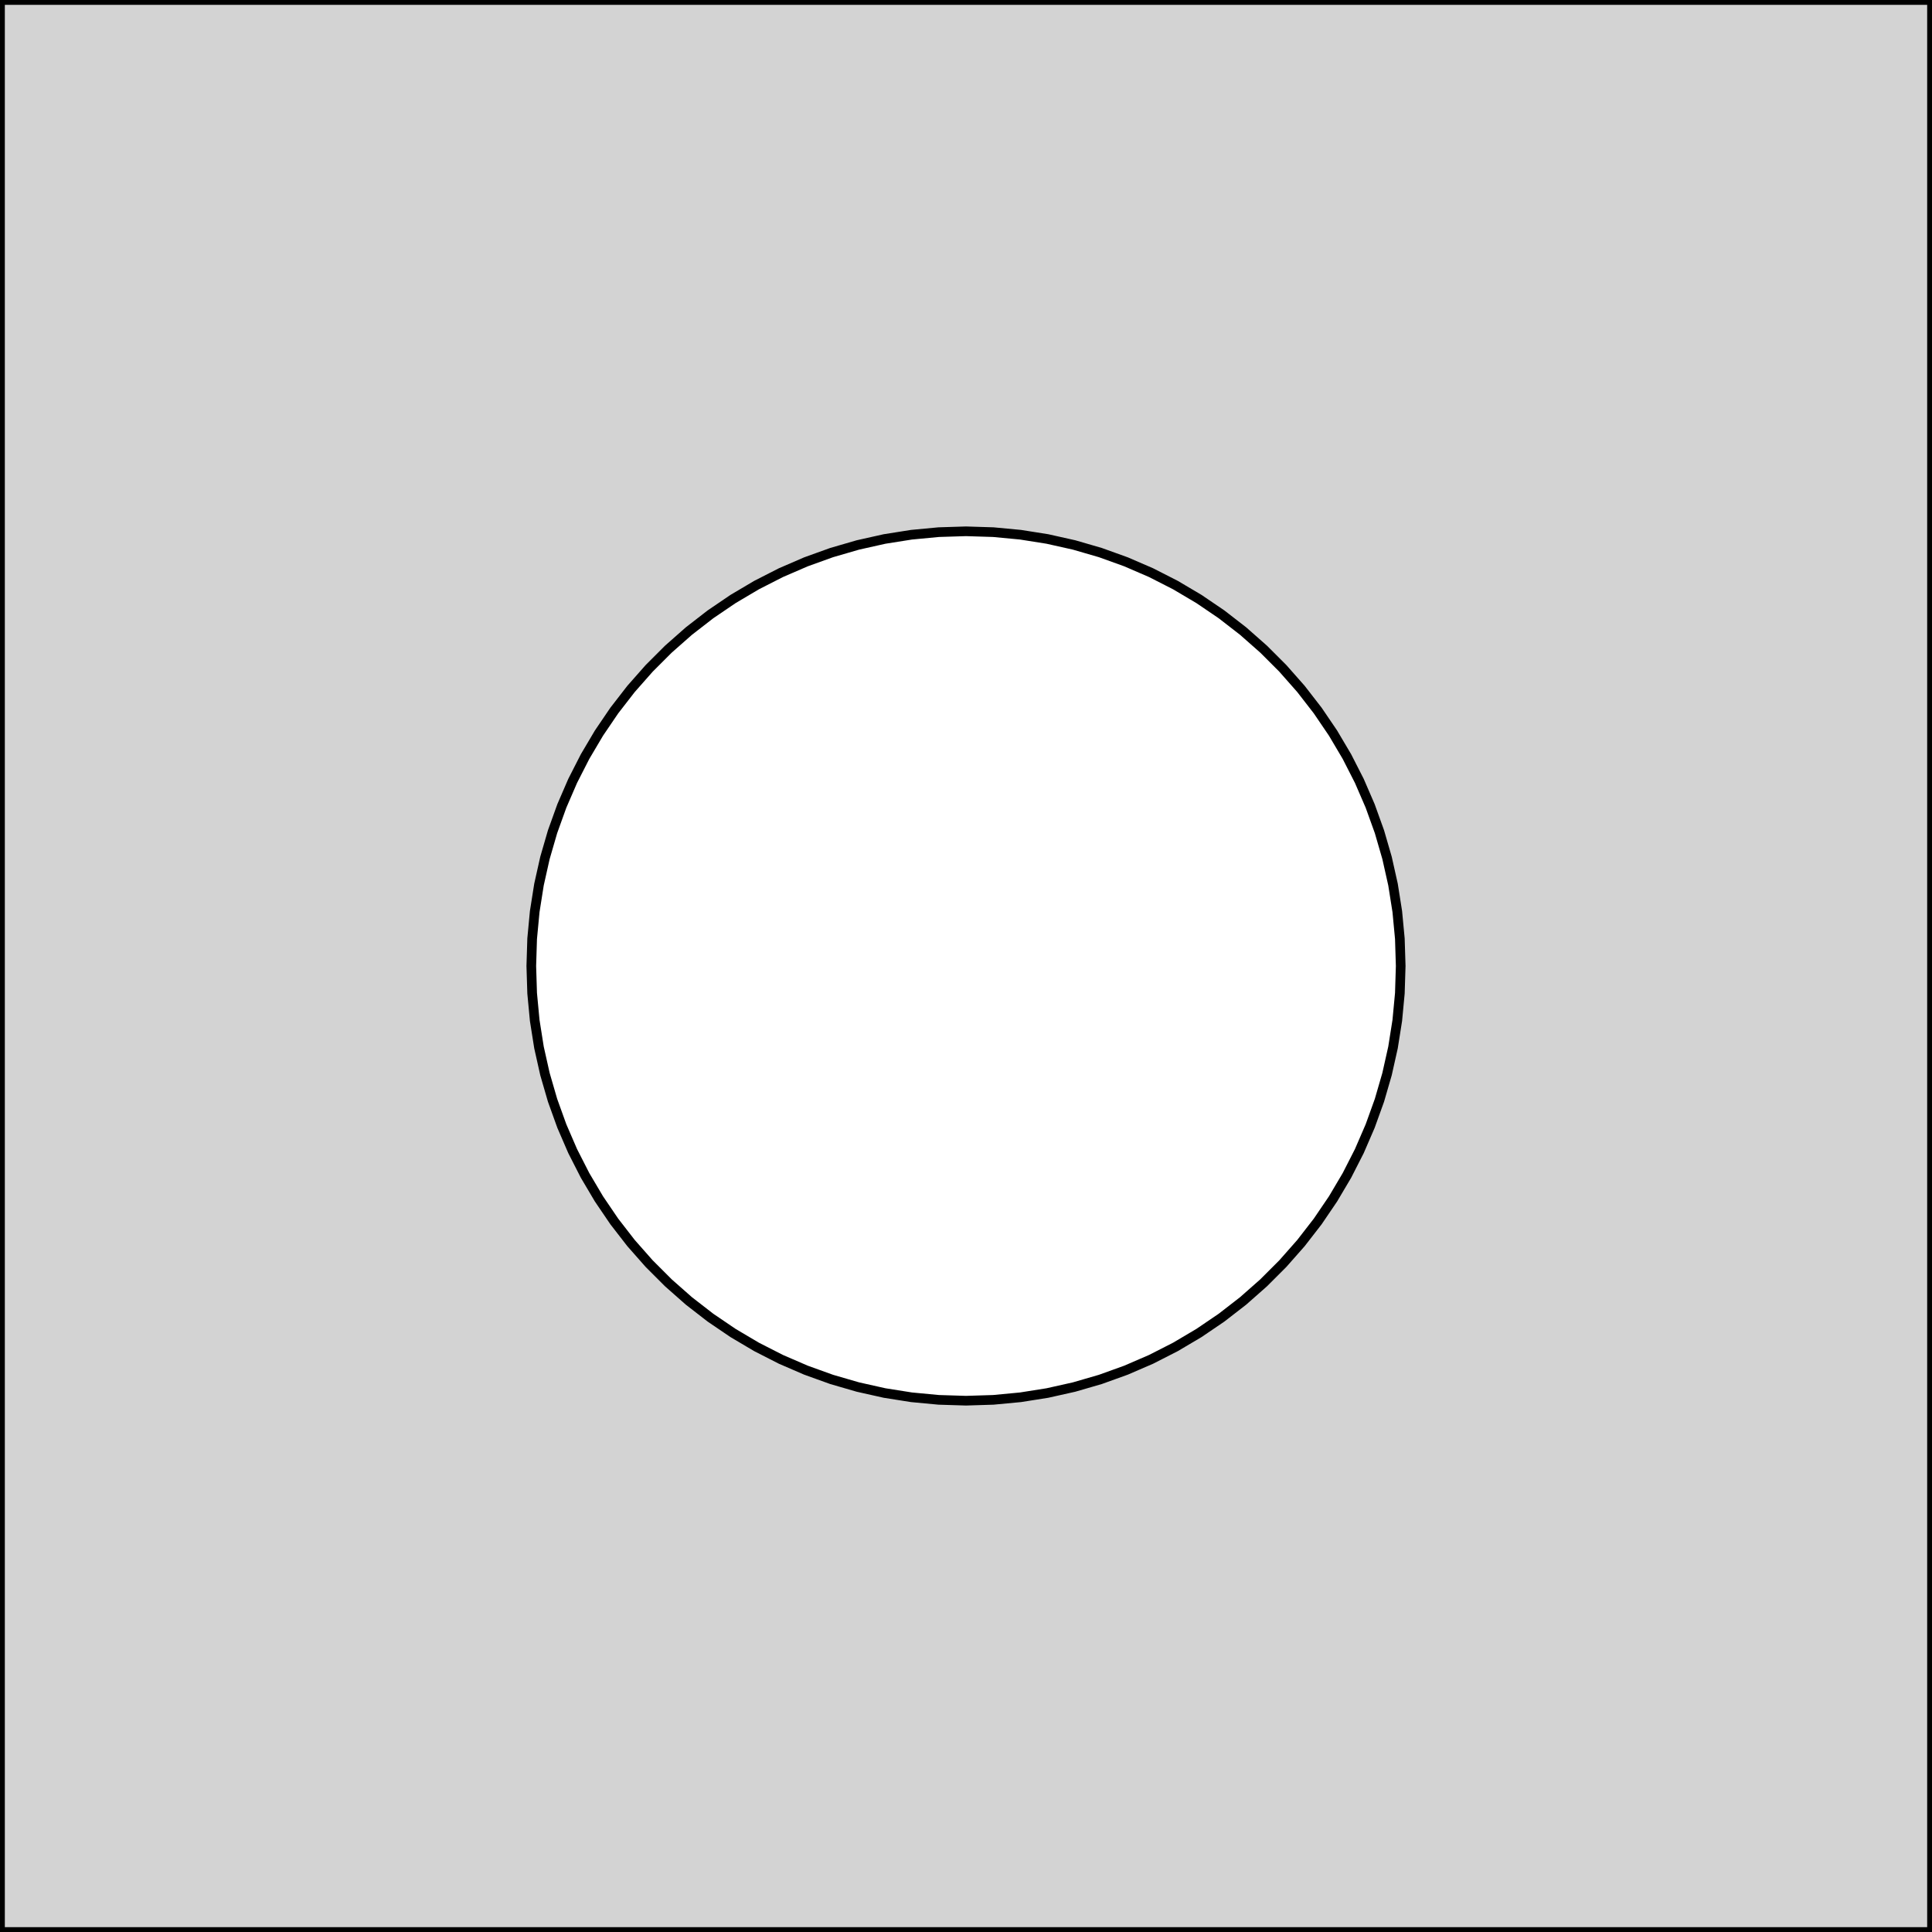 <?xml version="1.0" standalone="no"?>
<!DOCTYPE svg PUBLIC "-//W3C//DTD SVG 1.1//EN" "http://www.w3.org/Graphics/SVG/1.1/DTD/svg11.dtd">
<svg width="100mm" height="100mm" viewBox="-50 -50 100 100" xmlns="http://www.w3.org/2000/svg" version="1.1">
<title>OpenSCAD Model</title>
<path d="
M -50,50 L 50,50 L 50,-50 L -50,-50 z
M -22.5,-0 L -22.456,-1.413 L -22.323,-2.82 L -22.102,-4.216 L -21.793,-5.596 L -21.399,-6.953
 L -20.92,-8.283 L -20.359,-9.58 L -19.717,-10.839 L -18.997,-12.056 L -18.203,-13.225 L -17.337,-14.342
 L -16.402,-15.402 L -15.402,-16.402 L -14.342,-17.337 L -13.225,-18.203 L -12.056,-18.997 L -10.839,-19.717
 L -9.58,-20.359 L -8.283,-20.92 L -6.953,-21.399 L -5.596,-21.793 L -4.216,-22.102 L -2.82,-22.323
 L -1.413,-22.456 L 0,-22.5 L 1.413,-22.456 L 2.82,-22.323 L 4.216,-22.102 L 5.596,-21.793
 L 6.953,-21.399 L 8.283,-20.92 L 9.58,-20.359 L 10.839,-19.717 L 12.056,-18.997 L 13.225,-18.203
 L 14.342,-17.337 L 15.402,-16.402 L 16.402,-15.402 L 17.337,-14.342 L 18.203,-13.225 L 18.997,-12.056
 L 19.717,-10.839 L 20.359,-9.58 L 20.92,-8.283 L 21.399,-6.953 L 21.793,-5.596 L 22.102,-4.216
 L 22.323,-2.82 L 22.456,-1.413 L 22.5,-0 L 22.456,1.413 L 22.323,2.82 L 22.102,4.216
 L 21.793,5.596 L 21.399,6.953 L 20.92,8.283 L 20.359,9.58 L 19.717,10.839 L 18.997,12.056
 L 18.203,13.225 L 17.337,14.342 L 16.402,15.402 L 15.402,16.402 L 14.342,17.337 L 13.225,18.203
 L 12.056,18.997 L 10.839,19.717 L 9.58,20.359 L 8.283,20.92 L 6.953,21.399 L 5.596,21.793
 L 4.216,22.102 L 2.82,22.323 L 1.413,22.456 L 0,22.5 L -1.413,22.456 L -2.82,22.323
 L -4.216,22.102 L -5.596,21.793 L -6.953,21.399 L -8.283,20.92 L -9.58,20.359 L -10.839,19.717
 L -12.056,18.997 L -13.225,18.203 L -14.342,17.337 L -15.402,16.402 L -16.402,15.402 L -17.337,14.342
 L -18.203,13.225 L -18.997,12.056 L -19.717,10.839 L -20.359,9.58 L -20.92,8.283 L -21.399,6.953
 L -21.793,5.596 L -22.102,4.216 L -22.323,2.82 L -22.456,1.413 z
" stroke="black" fill="lightgray" stroke-width="0.5"/>
</svg>
